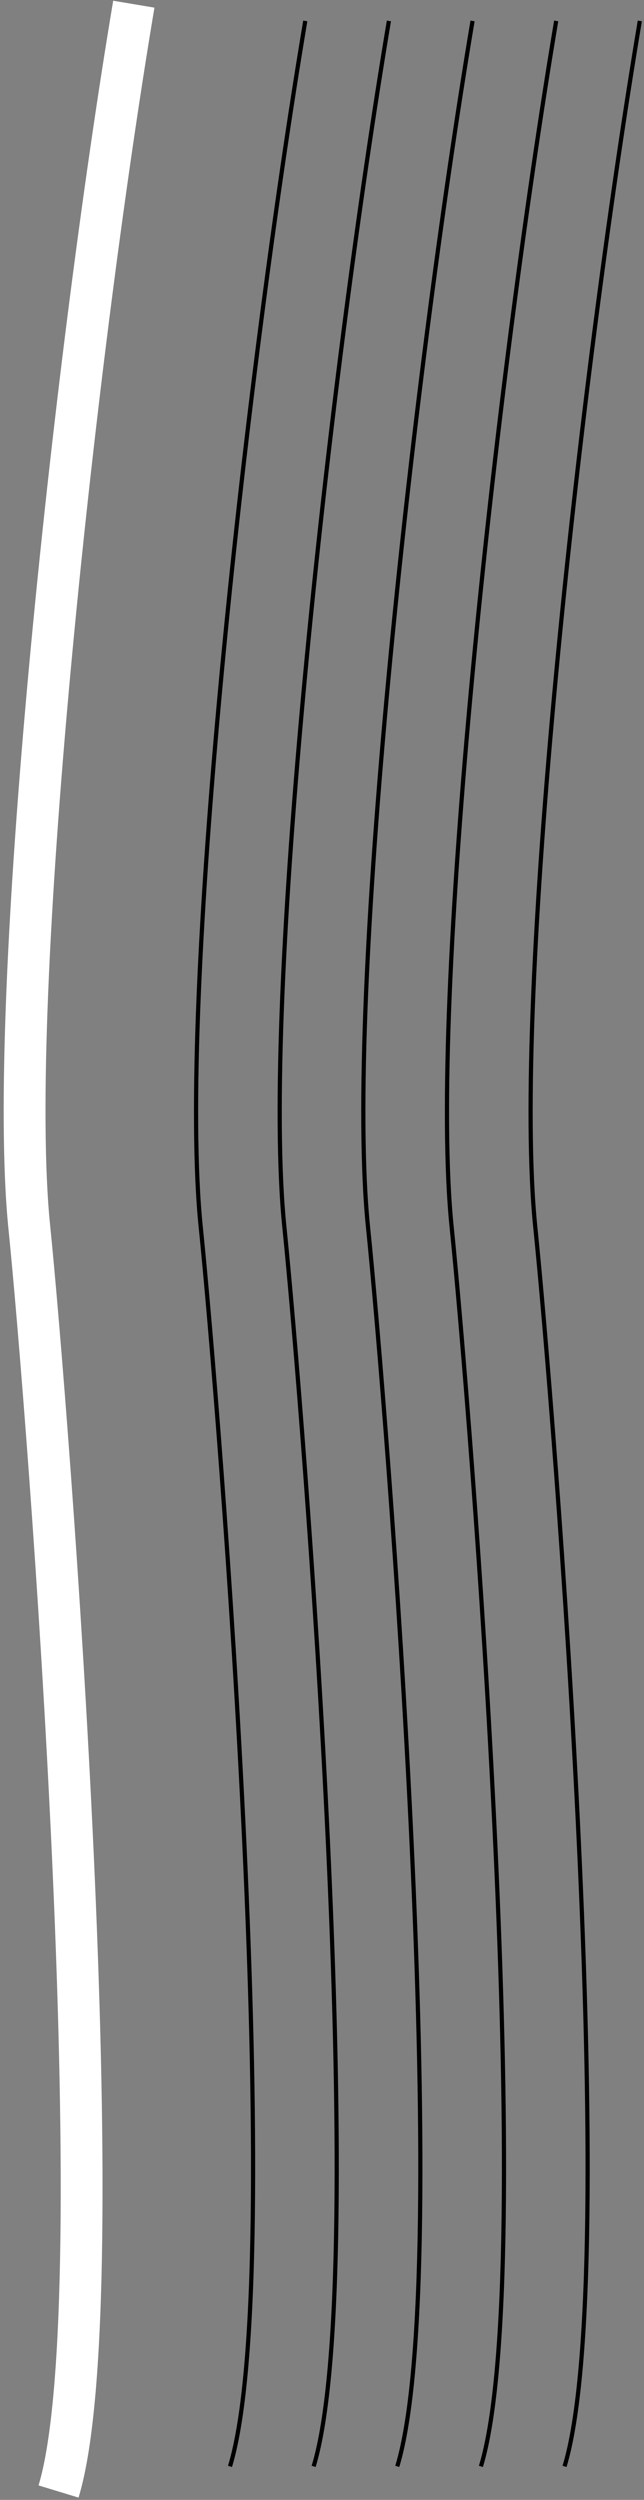 <svg width="154" height="597" viewBox="0 0 154 597" fill="none" xmlns="http://www.w3.org/2000/svg">
<rect x="0" y="0" width="154" height="597" fill="#808080" stroke="none"/>
<path d="M153 5C138.333 92.333 122.5 239 128 293C132.481 337 149 543 135 589" stroke="black"/>
<path d="M133 5C118.333 92.333 102.5 239 108 293C112.481 337 129 543 115 589" stroke="black"/>
<path d="M113 5C98.334 92.333 82.5 239 88 293C92.481 337 109 543 95 589" stroke="black"/>
<path d="M93 5C78.334 92.333 62.5 239 68 293C72.481 337 89 543 75 589" stroke="black"/>
<path d="M73 5C58.334 92.333 42.5 239 48 293C52.481 337 69 543 55 589" stroke="black"/>
<path d="M32 1C17.334 88.333 1.5 239 7 293C11.482 337 28 549 14 595" stroke="white" stroke-width="10"/>
</svg>
